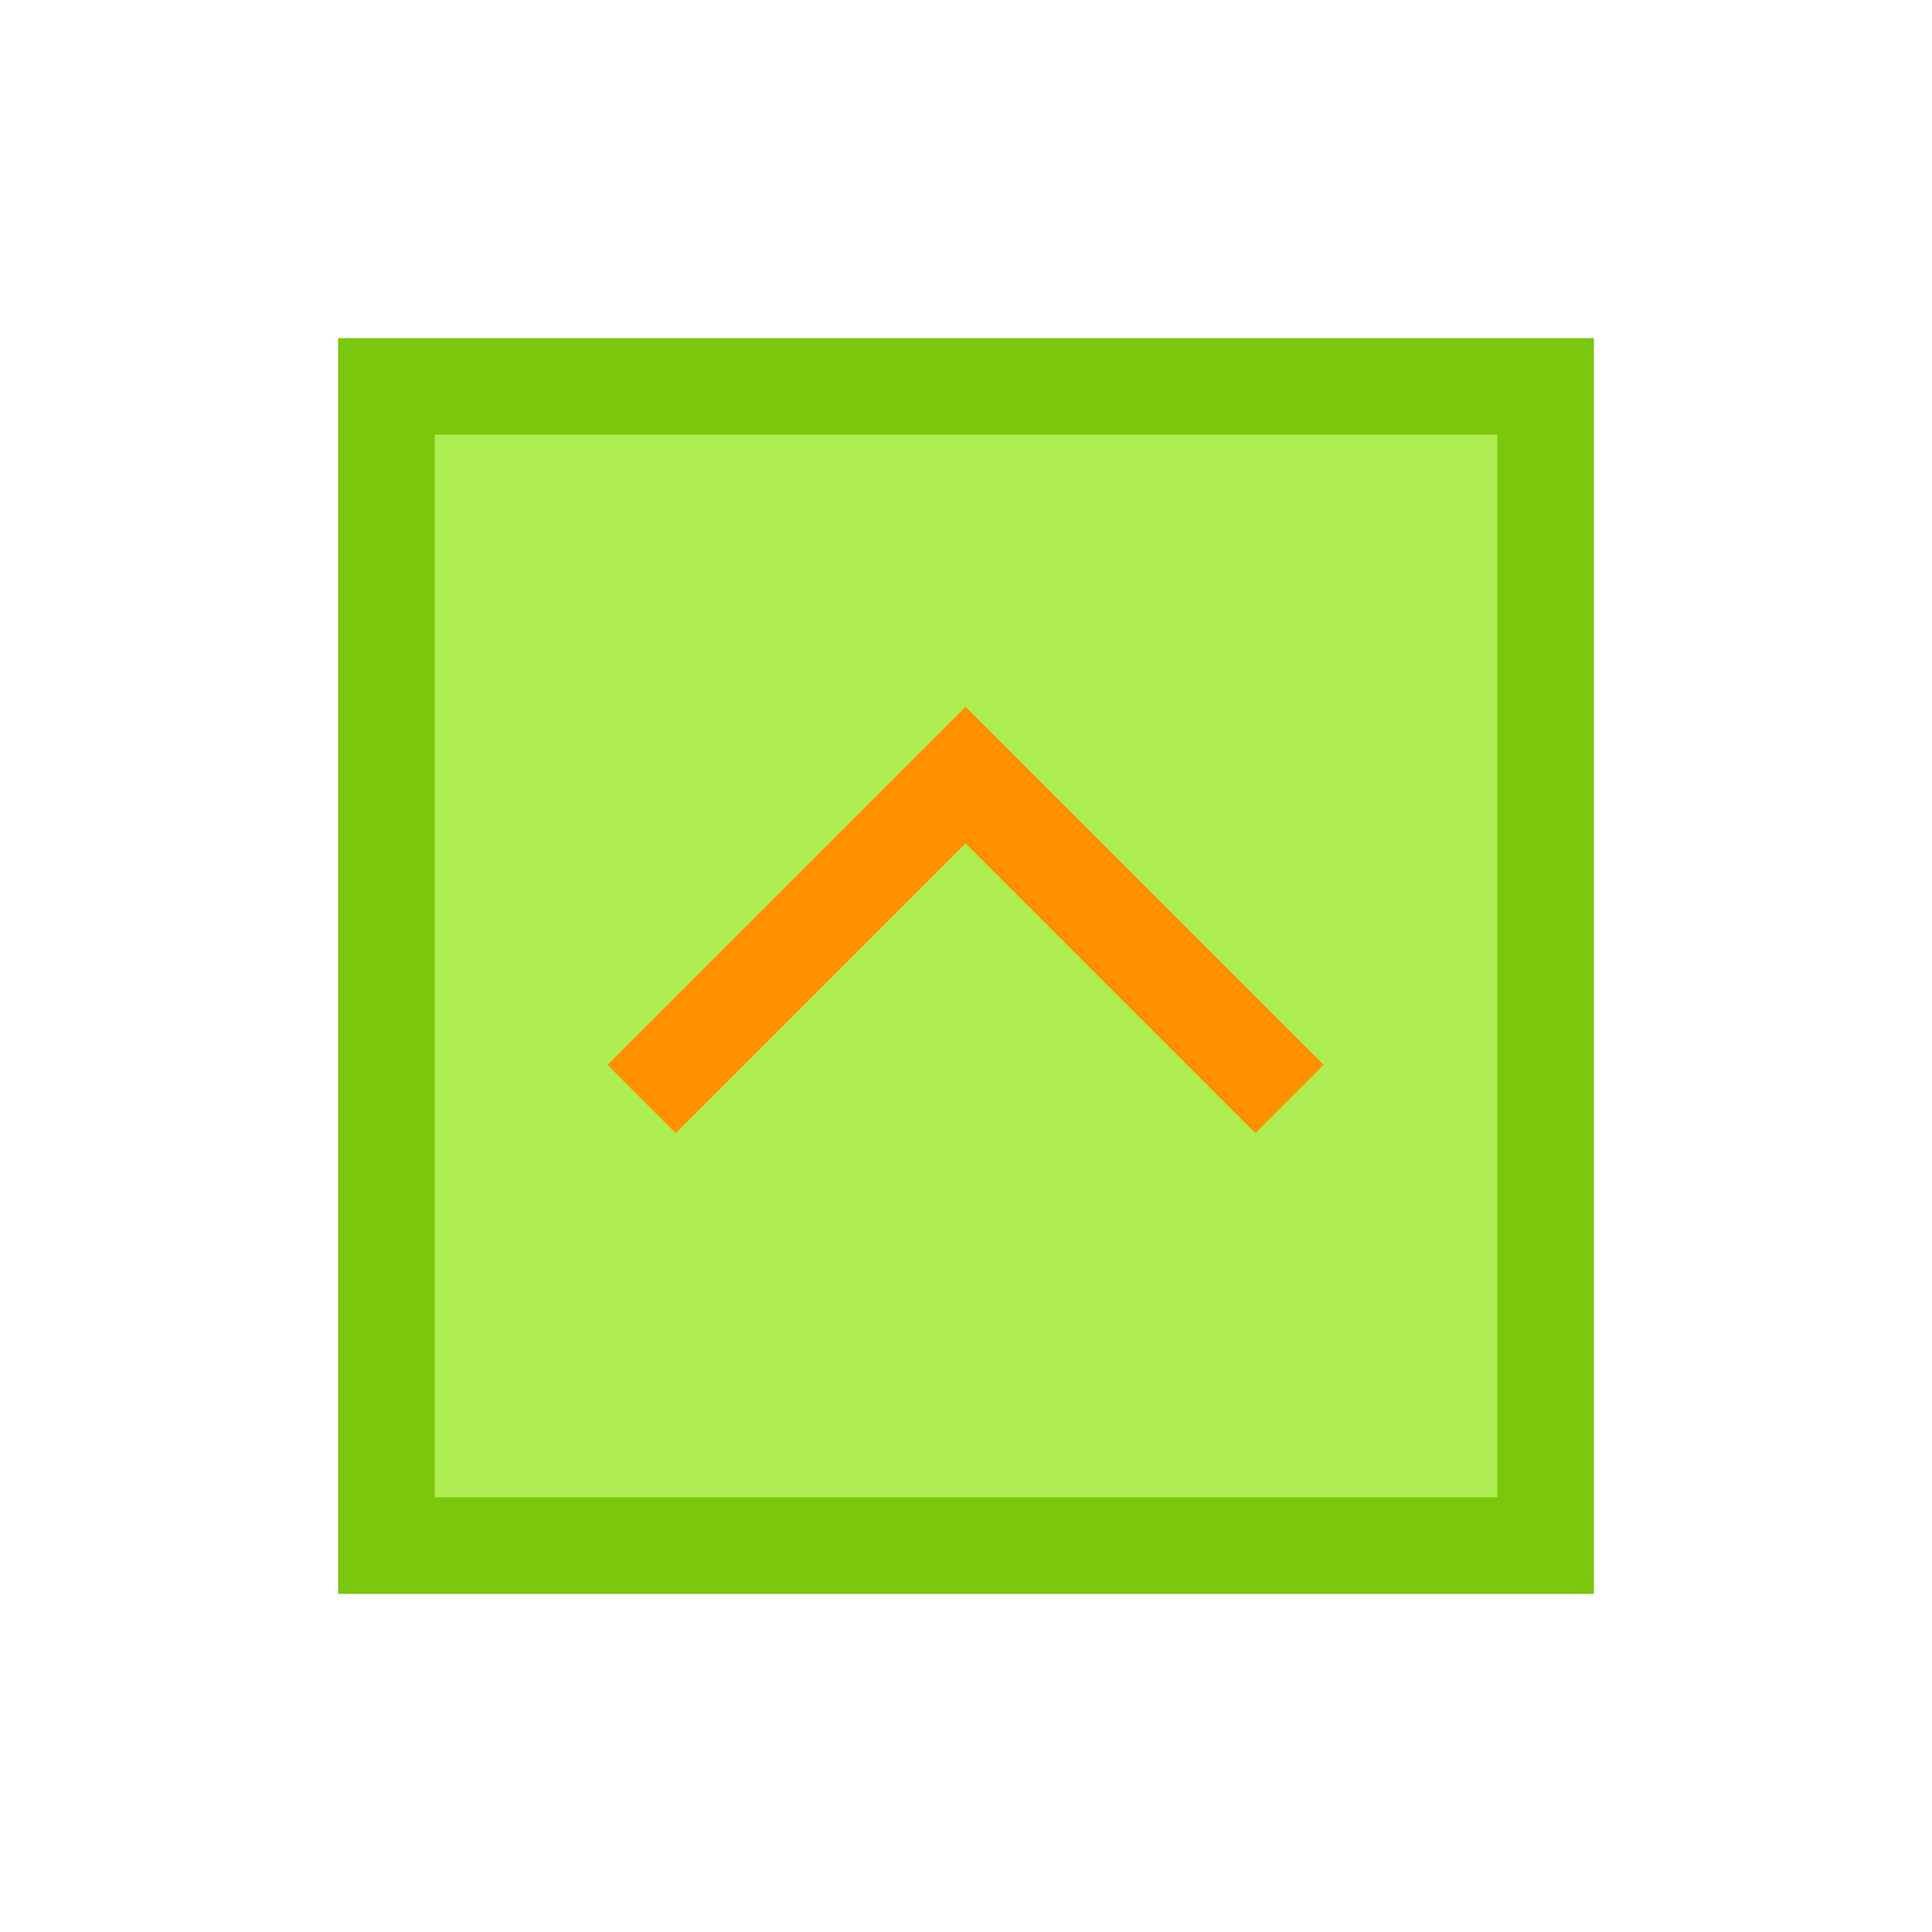 <svg viewBox="0 0 80 80" fill="none">
  <rect x="16" y="16" width="48" height="48" fill="#AEEE52" stroke="#7AC70C" stroke-width="4" stroke-linecap="square" class="fill-green stroke-green" />
  <path d="M51.981 44.092L39.981 32.092L27.981 44.092" stroke="#FF9100" stroke-width="4" stroke-linecap="square" class="stroke-orange" />
</svg>
